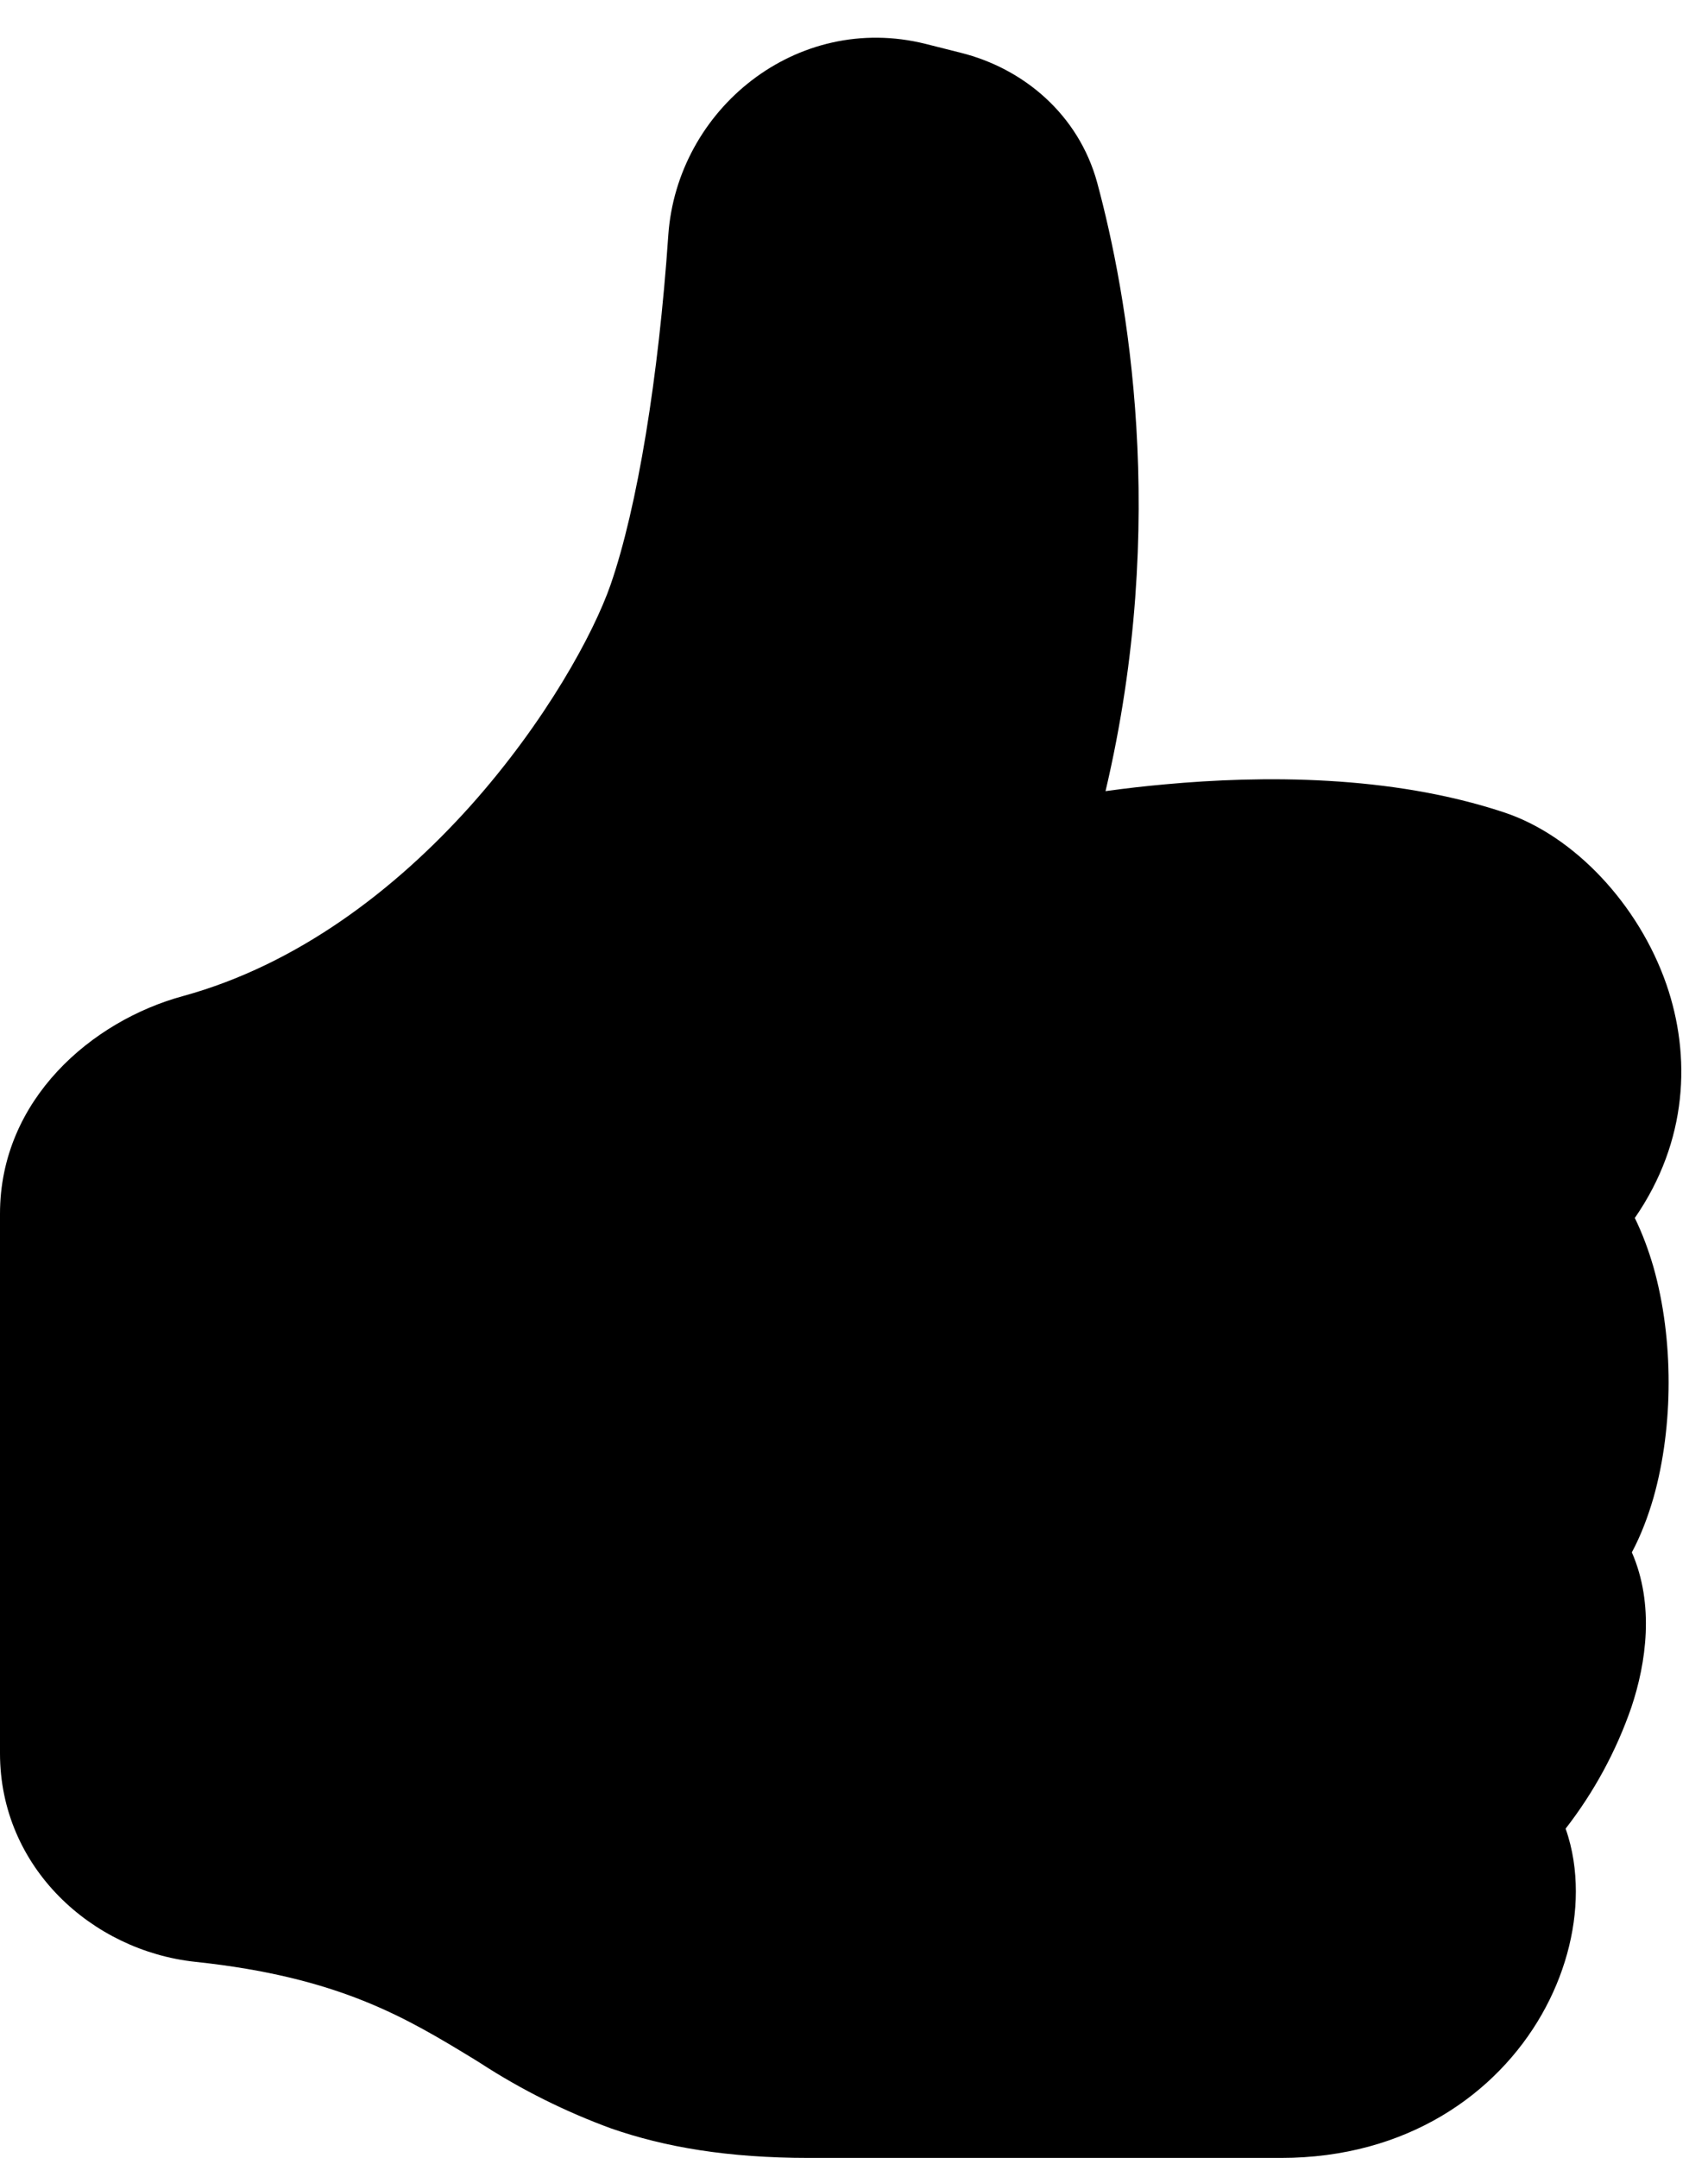 ﻿<?xml version="1.0" encoding="utf-8"?>
<svg version="1.1" xmlns:xlink="http://www.w3.org/1999/xlink" width="19px" height="24px" xmlns="http://www.w3.org/2000/svg">
  <defs>
    <pattern id="BGPattern" patternUnits="userSpaceOnUse" alignment="0 0" imageRepeat="None" />
    <mask fill="white" id="Clip5723">
      <path d="M 7.434 2.619  L 7.434 2.618  C 7.531 1.215  8.862 0.131  10.296 0.488  L 10.688 0.587  C 11.382 0.76  11.998 1.27  12.206 2.034  C 12.536 3.258  13.005 5.8  12.298 8.799  C 12.519 8.768  12.741 8.743  12.963 8.723  C 14.032 8.625  15.466 8.614  16.737 9.037  C 17.514 9.297  18.228 10.059  18.537 10.947  C 18.813 11.745  18.777 12.69  18.186 13.546  C 18.273 13.725  18.34 13.909  18.393 14.091  C 18.508 14.496  18.562 14.941  18.562 15.375  C 18.562 15.808  18.508 16.254  18.393 16.659  C 18.334 16.861  18.258 17.068  18.153 17.265  C 18.406 17.845  18.313 18.493  18.148 18.987  C 17.98 19.474  17.732 19.931  17.416 20.338  C 17.497 20.566  17.53 20.806  17.53 21.036  C 17.53 21.493  17.397 21.973  17.151 22.404  C 16.65 23.283  15.655 24  14.25 24  L 9 24  C 8.092 24  7.395 23.879  6.801 23.673  C 6.29 23.486  5.802 23.243  5.346 22.947  L 5.274 22.902  C 4.518 22.442  3.776 21.989  2.172 21.819  C 1.023 21.696  0 20.769  0 19.5  L 0 13.5  C 0 12.225  1.027 11.352  2.036 11.078  C 3.309 10.729  4.396 9.897  5.234 8.962  C 6.074 8.022  6.605 7.042  6.792 6.504  C 7.091 5.641  7.326 4.195  7.434 2.619  Z " fill-rule="evenodd" />
    </mask>
  </defs>
  <g>
    <path d="M 7.434 2.619  L 7.434 2.618  C 7.531 1.215  8.862 0.131  10.296 0.488  L 10.688 0.587  C 11.382 0.76  11.998 1.27  12.206 2.034  C 12.536 3.258  13.005 5.8  12.298 8.799  C 12.519 8.768  12.741 8.743  12.963 8.723  C 14.032 8.625  15.466 8.614  16.737 9.037  C 17.514 9.297  18.228 10.059  18.537 10.947  C 18.813 11.745  18.777 12.69  18.186 13.546  C 18.273 13.725  18.34 13.909  18.393 14.091  C 18.508 14.496  18.562 14.941  18.562 15.375  C 18.562 15.808  18.508 16.254  18.393 16.659  C 18.334 16.861  18.258 17.068  18.153 17.265  C 18.406 17.845  18.313 18.493  18.148 18.987  C 17.98 19.474  17.732 19.931  17.416 20.338  C 17.497 20.566  17.53 20.806  17.53 21.036  C 17.53 21.493  17.397 21.973  17.151 22.404  C 16.65 23.283  15.655 24  14.25 24  L 9 24  C 8.092 24  7.395 23.879  6.801 23.673  C 6.29 23.486  5.802 23.243  5.346 22.947  L 5.274 22.902  C 4.518 22.442  3.776 21.989  2.172 21.819  C 1.023 21.696  0 20.769  0 19.5  L 0 13.5  C 0 12.225  1.027 11.352  2.036 11.078  C 3.309 10.729  4.396 9.897  5.234 8.962  C 6.074 8.022  6.605 7.042  6.792 6.504  C 7.091 5.641  7.326 4.195  7.434 2.619  Z " fill-rule="nonzero" fill="rgba(0, 0, 0, 1)" stroke="none" class="fill" />
    <path d="M 7.434 2.619  L 7.434 2.618  C 7.531 1.215  8.862 0.131  10.296 0.488  L 10.688 0.587  C 11.382 0.76  11.998 1.27  12.206 2.034  C 12.536 3.258  13.005 5.8  12.298 8.799  C 12.519 8.768  12.741 8.743  12.963 8.723  C 14.032 8.625  15.466 8.614  16.737 9.037  C 17.514 9.297  18.228 10.059  18.537 10.947  C 18.813 11.745  18.777 12.69  18.186 13.546  C 18.273 13.725  18.34 13.909  18.393 14.091  C 18.508 14.496  18.562 14.941  18.562 15.375  C 18.562 15.808  18.508 16.254  18.393 16.659  C 18.334 16.861  18.258 17.068  18.153 17.265  C 18.406 17.845  18.313 18.493  18.148 18.987  C 17.98 19.474  17.732 19.931  17.416 20.338  C 17.497 20.566  17.53 20.806  17.53 21.036  C 17.53 21.493  17.397 21.973  17.151 22.404  C 16.65 23.283  15.655 24  14.25 24  L 9 24  C 8.092 24  7.395 23.879  6.801 23.673  C 6.29 23.486  5.802 23.243  5.346 22.947  L 5.274 22.902  C 4.518 22.442  3.776 21.989  2.172 21.819  C 1.023 21.696  0 20.769  0 19.5  L 0 13.5  C 0 12.225  1.027 11.352  2.036 11.078  C 3.309 10.729  4.396 9.897  5.234 8.962  C 6.074 8.022  6.605 7.042  6.792 6.504  C 7.091 5.641  7.326 4.195  7.434 2.619  Z " stroke-width="0" stroke-dasharray="0" stroke="rgba(255, 255, 255, 0)" fill="none" class="stroke" mask="url(#Clip5723)" />
  </g>
</svg>